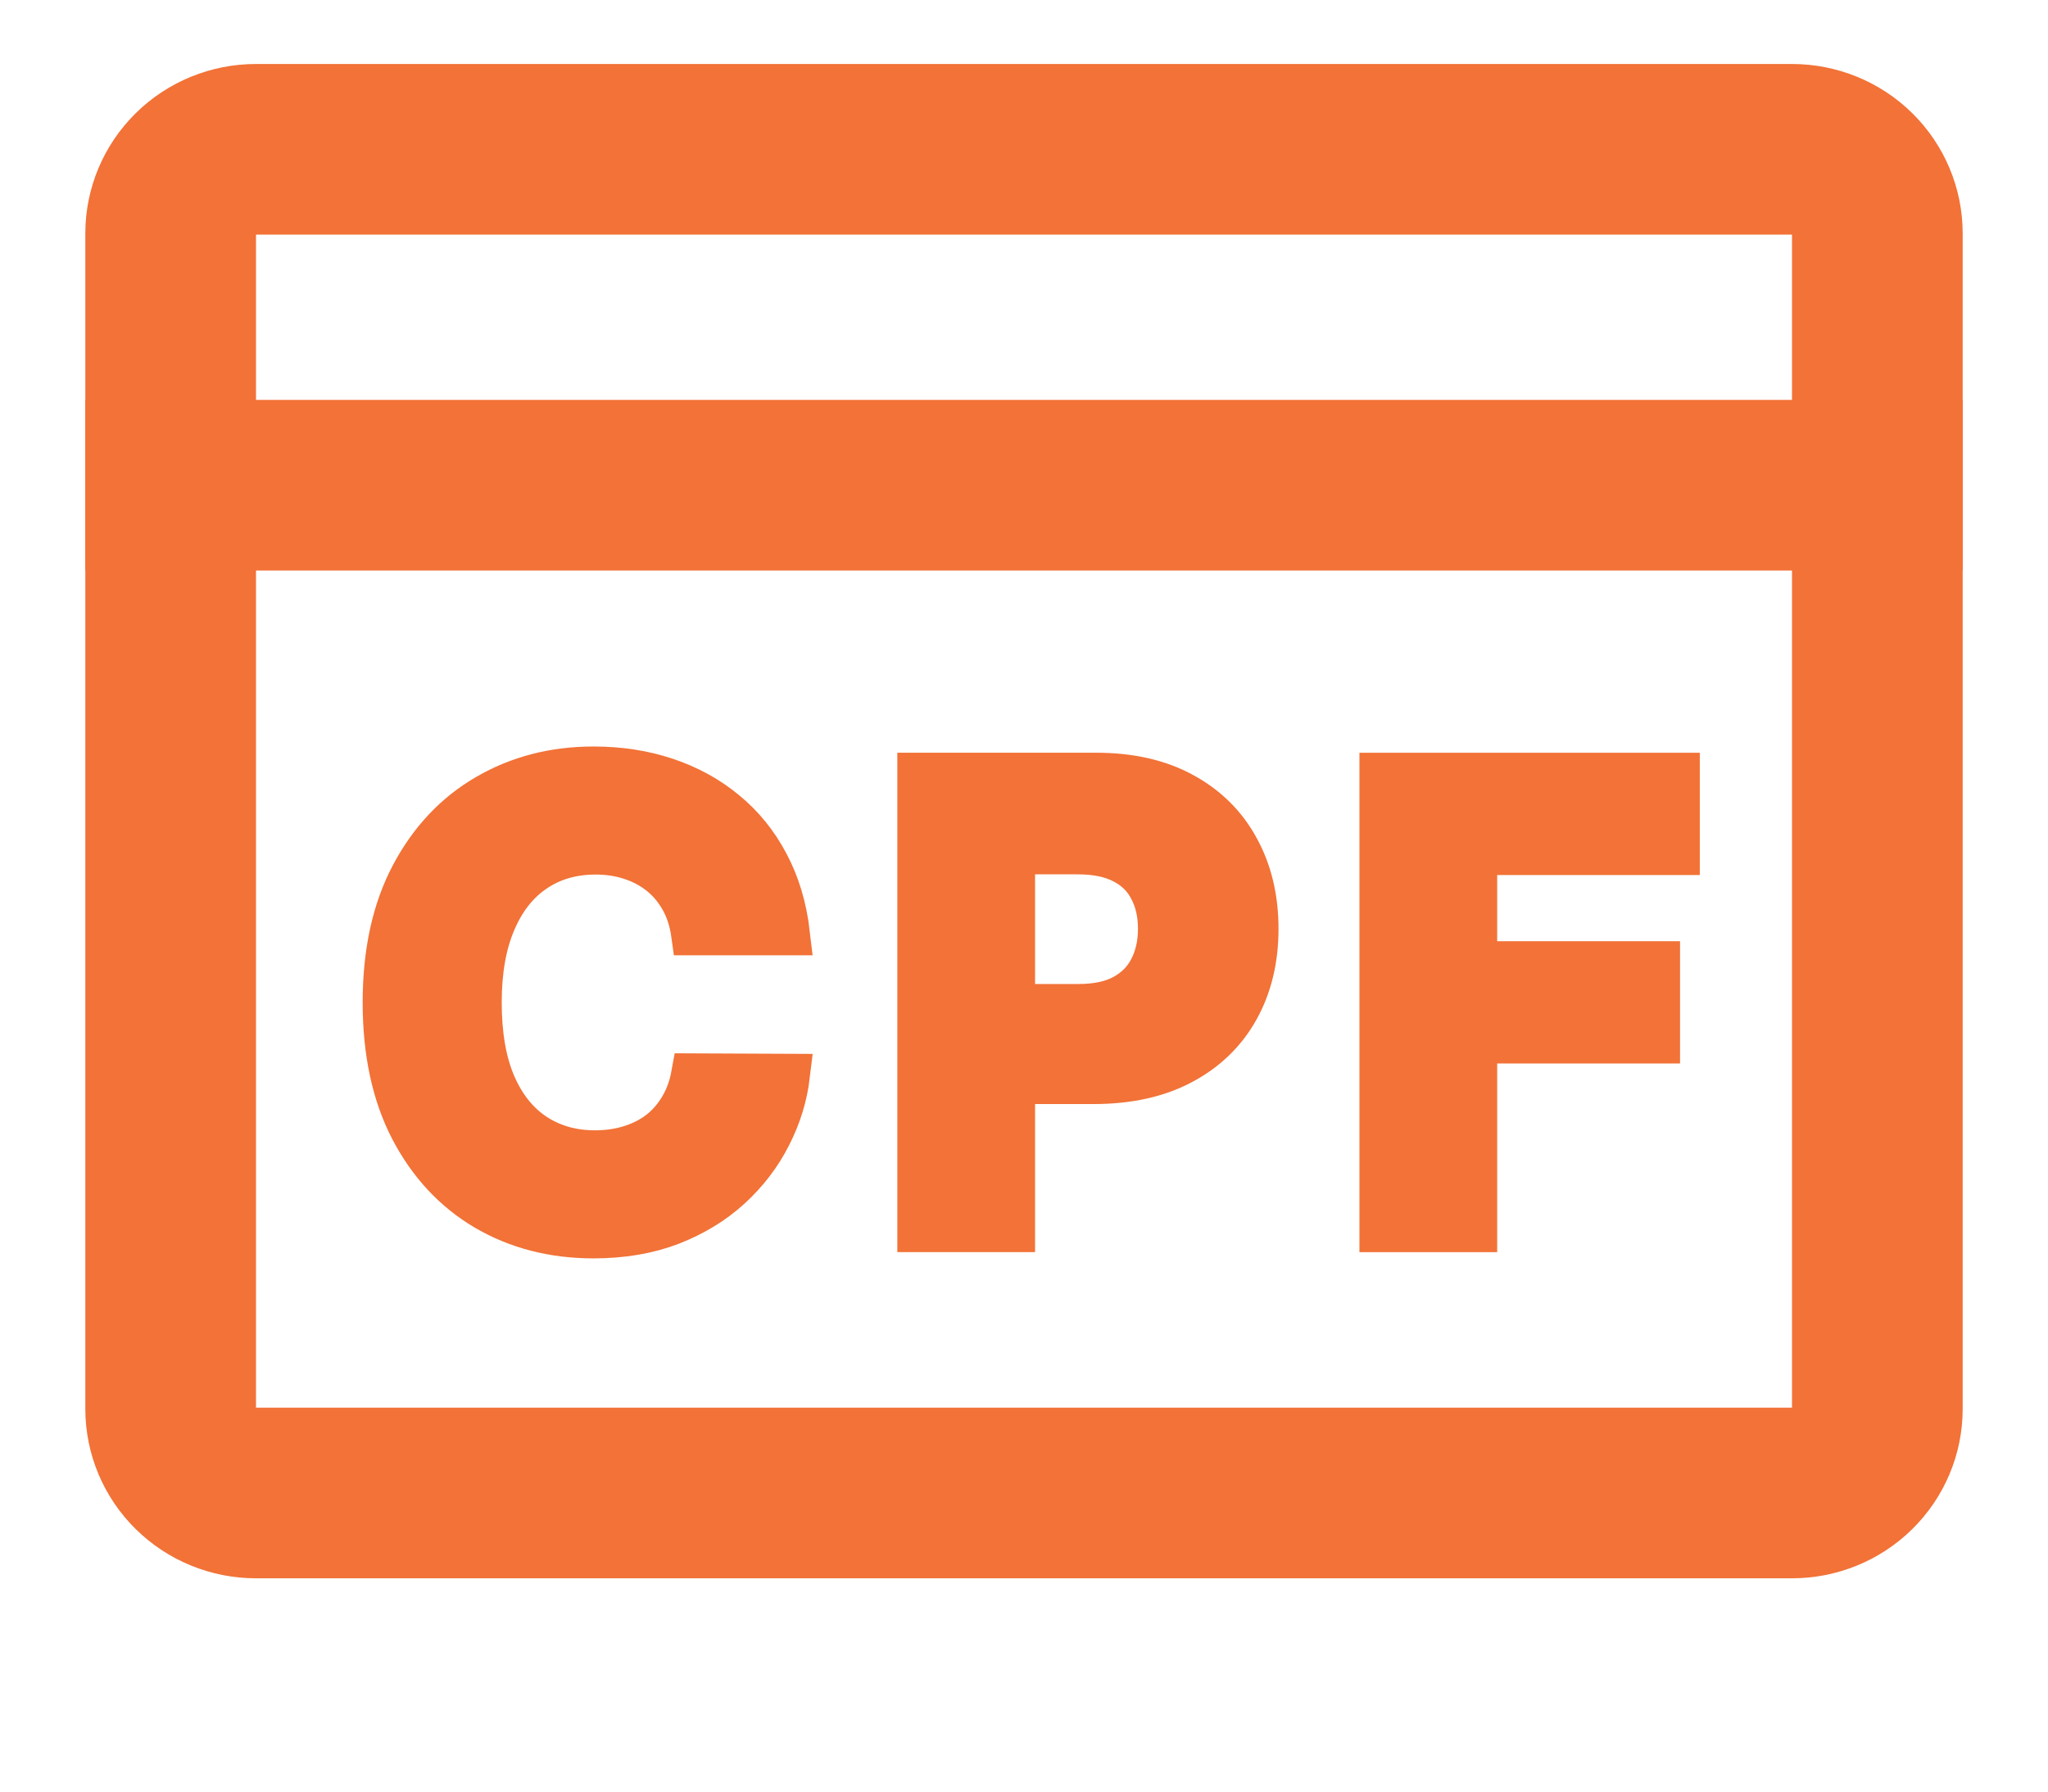 <svg width="48" height="42" viewBox="0 0 48 42" fill="none" xmlns="http://www.w3.org/2000/svg">
<path d="M4 5.469C4 4.947 4.211 4.446 4.586 4.077C4.961 3.707 5.47 3.5 6 3.5H42C42.53 3.5 43.039 3.707 43.414 4.077C43.789 4.446 44 4.947 44 5.469V33.031C44 33.553 43.789 34.054 43.414 34.423C43.039 34.793 42.53 35 42 35H6C5.47 35 4.961 34.793 4.586 34.423C4.211 34.054 4 33.553 4 33.031V5.469Z" stroke="#F27237" stroke-width="4" stroke-linejoin="round"/>
<path d="M4 11.375H44" stroke="#F27237" stroke-width="4" stroke-linecap="square" stroke-linejoin="round"/>
<path d="M32.362 28.854V18.147H39.339V20.013H34.59V22.565H38.876V24.431H34.59V28.854H32.362Z" fill="#F27237" stroke="#F27237"/>
<path d="M21.531 28.853V18.146H25.689C26.488 18.146 27.169 18.301 27.731 18.611C28.294 18.918 28.723 19.345 29.018 19.892C29.316 20.436 29.465 21.063 29.465 21.774C29.465 22.485 29.315 23.113 29.013 23.657C28.711 24.2 28.273 24.624 27.701 24.927C27.131 25.23 26.442 25.382 25.632 25.382H22.982V23.568H25.272C25.701 23.568 26.054 23.493 26.332 23.343C26.613 23.189 26.822 22.979 26.959 22.71C27.1 22.438 27.171 22.126 27.171 21.774C27.171 21.419 27.1 21.109 26.959 20.844C26.822 20.575 26.613 20.368 26.332 20.222C26.05 20.072 25.694 19.997 25.261 19.997H23.759V28.853H21.531Z" fill="#F27237" stroke="#F27237"/>
<path d="M18.484 21.895H16.23C16.189 21.599 16.105 21.336 15.978 21.105C15.851 20.872 15.688 20.673 15.489 20.509C15.29 20.346 15.06 20.22 14.799 20.133C14.542 20.046 14.262 20.002 13.961 20.002C13.415 20.002 12.94 20.14 12.535 20.415C12.13 20.687 11.816 21.085 11.594 21.607C11.37 22.127 11.259 22.758 11.259 23.5C11.259 24.263 11.37 24.905 11.594 25.424C11.82 25.943 12.136 26.335 12.54 26.6C12.945 26.865 13.413 26.998 13.945 26.998C14.244 26.998 14.52 26.957 14.774 26.877C15.031 26.797 15.259 26.68 15.458 26.527C15.657 26.37 15.822 26.18 15.952 25.957C16.086 25.734 16.178 25.48 16.23 25.194L18.484 25.204C18.425 25.696 18.28 26.17 18.046 26.626C17.817 27.079 17.506 27.486 17.115 27.845C16.727 28.2 16.264 28.482 15.726 28.692C15.19 28.897 14.585 29 13.909 29C12.969 29 12.129 28.784 11.388 28.352C10.65 27.919 10.067 27.294 9.638 26.475C9.213 25.656 9 24.664 9 23.5C9 22.332 9.216 21.339 9.648 20.52C10.081 19.701 10.667 19.077 11.408 18.648C12.149 18.216 12.983 18 13.909 18C14.52 18 15.086 18.087 15.607 18.261C16.132 18.436 16.597 18.69 17.002 19.025C17.407 19.356 17.736 19.762 17.99 20.243C18.247 20.724 18.412 21.275 18.484 21.895Z" fill="#F27237" stroke="#F27237"/>
</svg>
